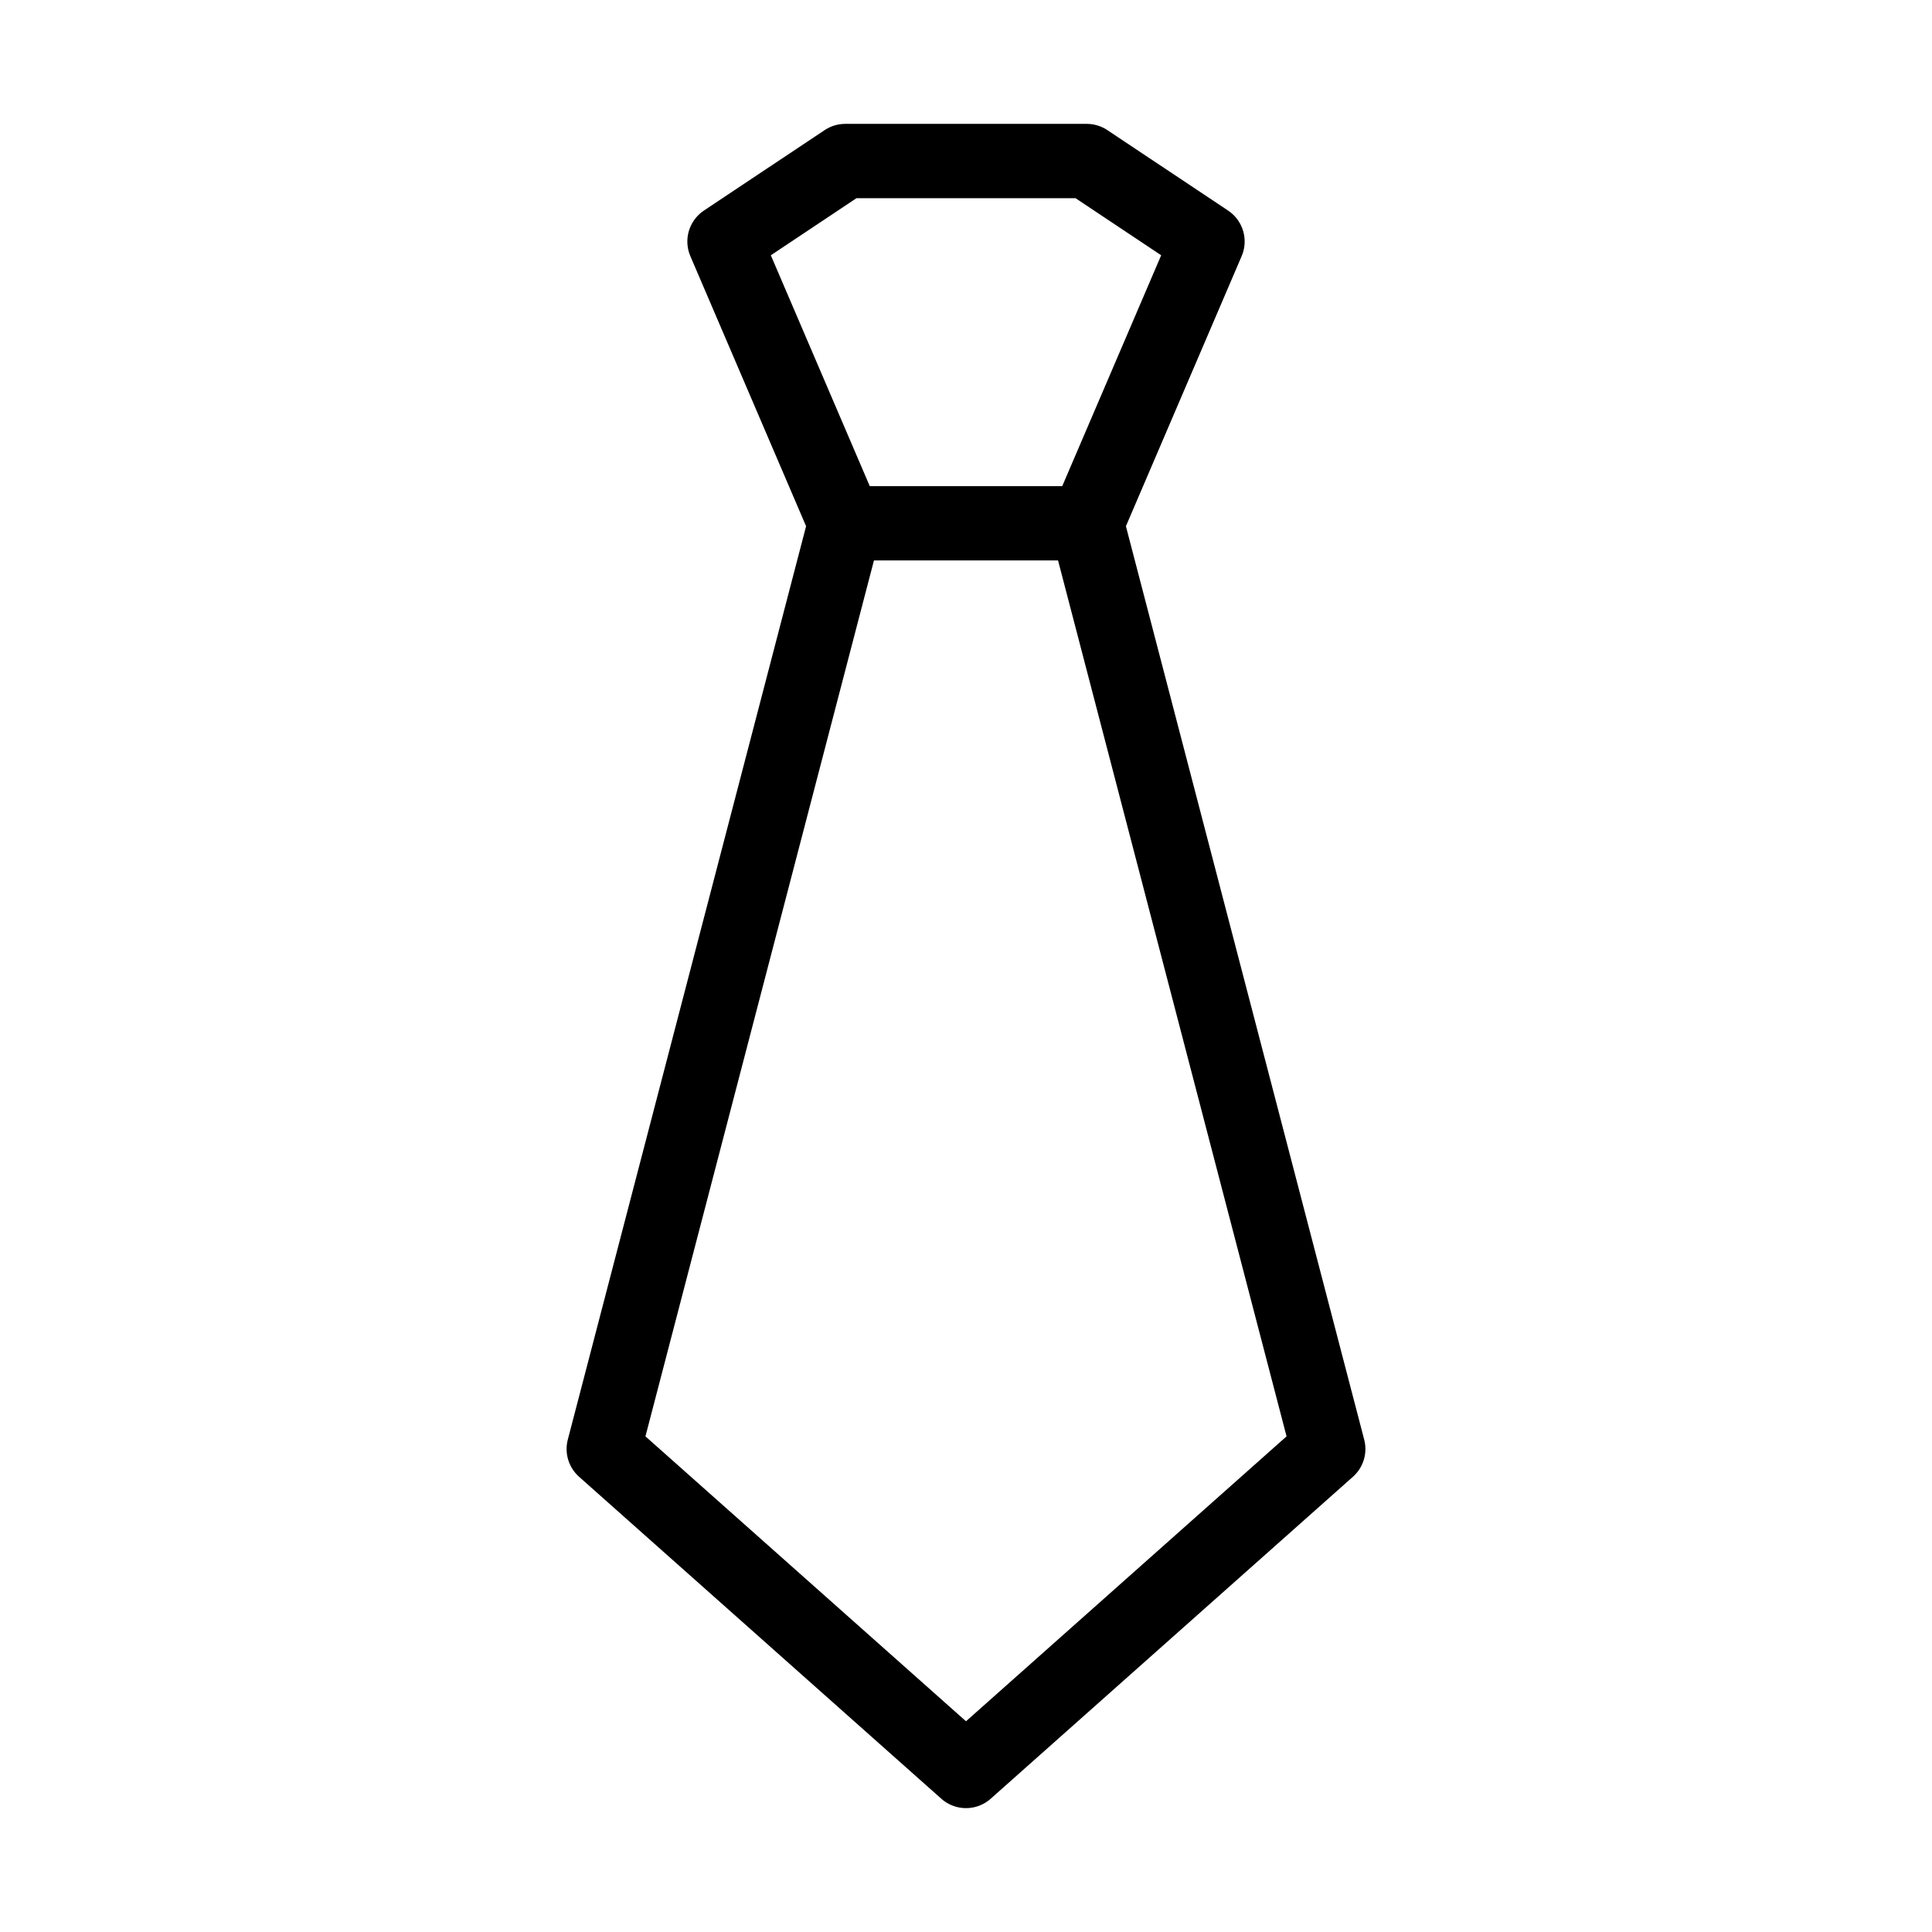 <svg width="26" height="26" viewBox="0 0 26 26" fill="none" xmlns="http://www.w3.org/2000/svg">
<path d="M11.375 7.042L8.125 19.5L13 23.833L17.875 19.5L14.625 7.042M11.375 7.042H14.625M11.375 7.042L9.75 3.25L11.375 2.167H14.625L16.25 3.25L14.625 7.042" stroke="black" stroke-linecap="round" stroke-linejoin="round"/>
</svg>
